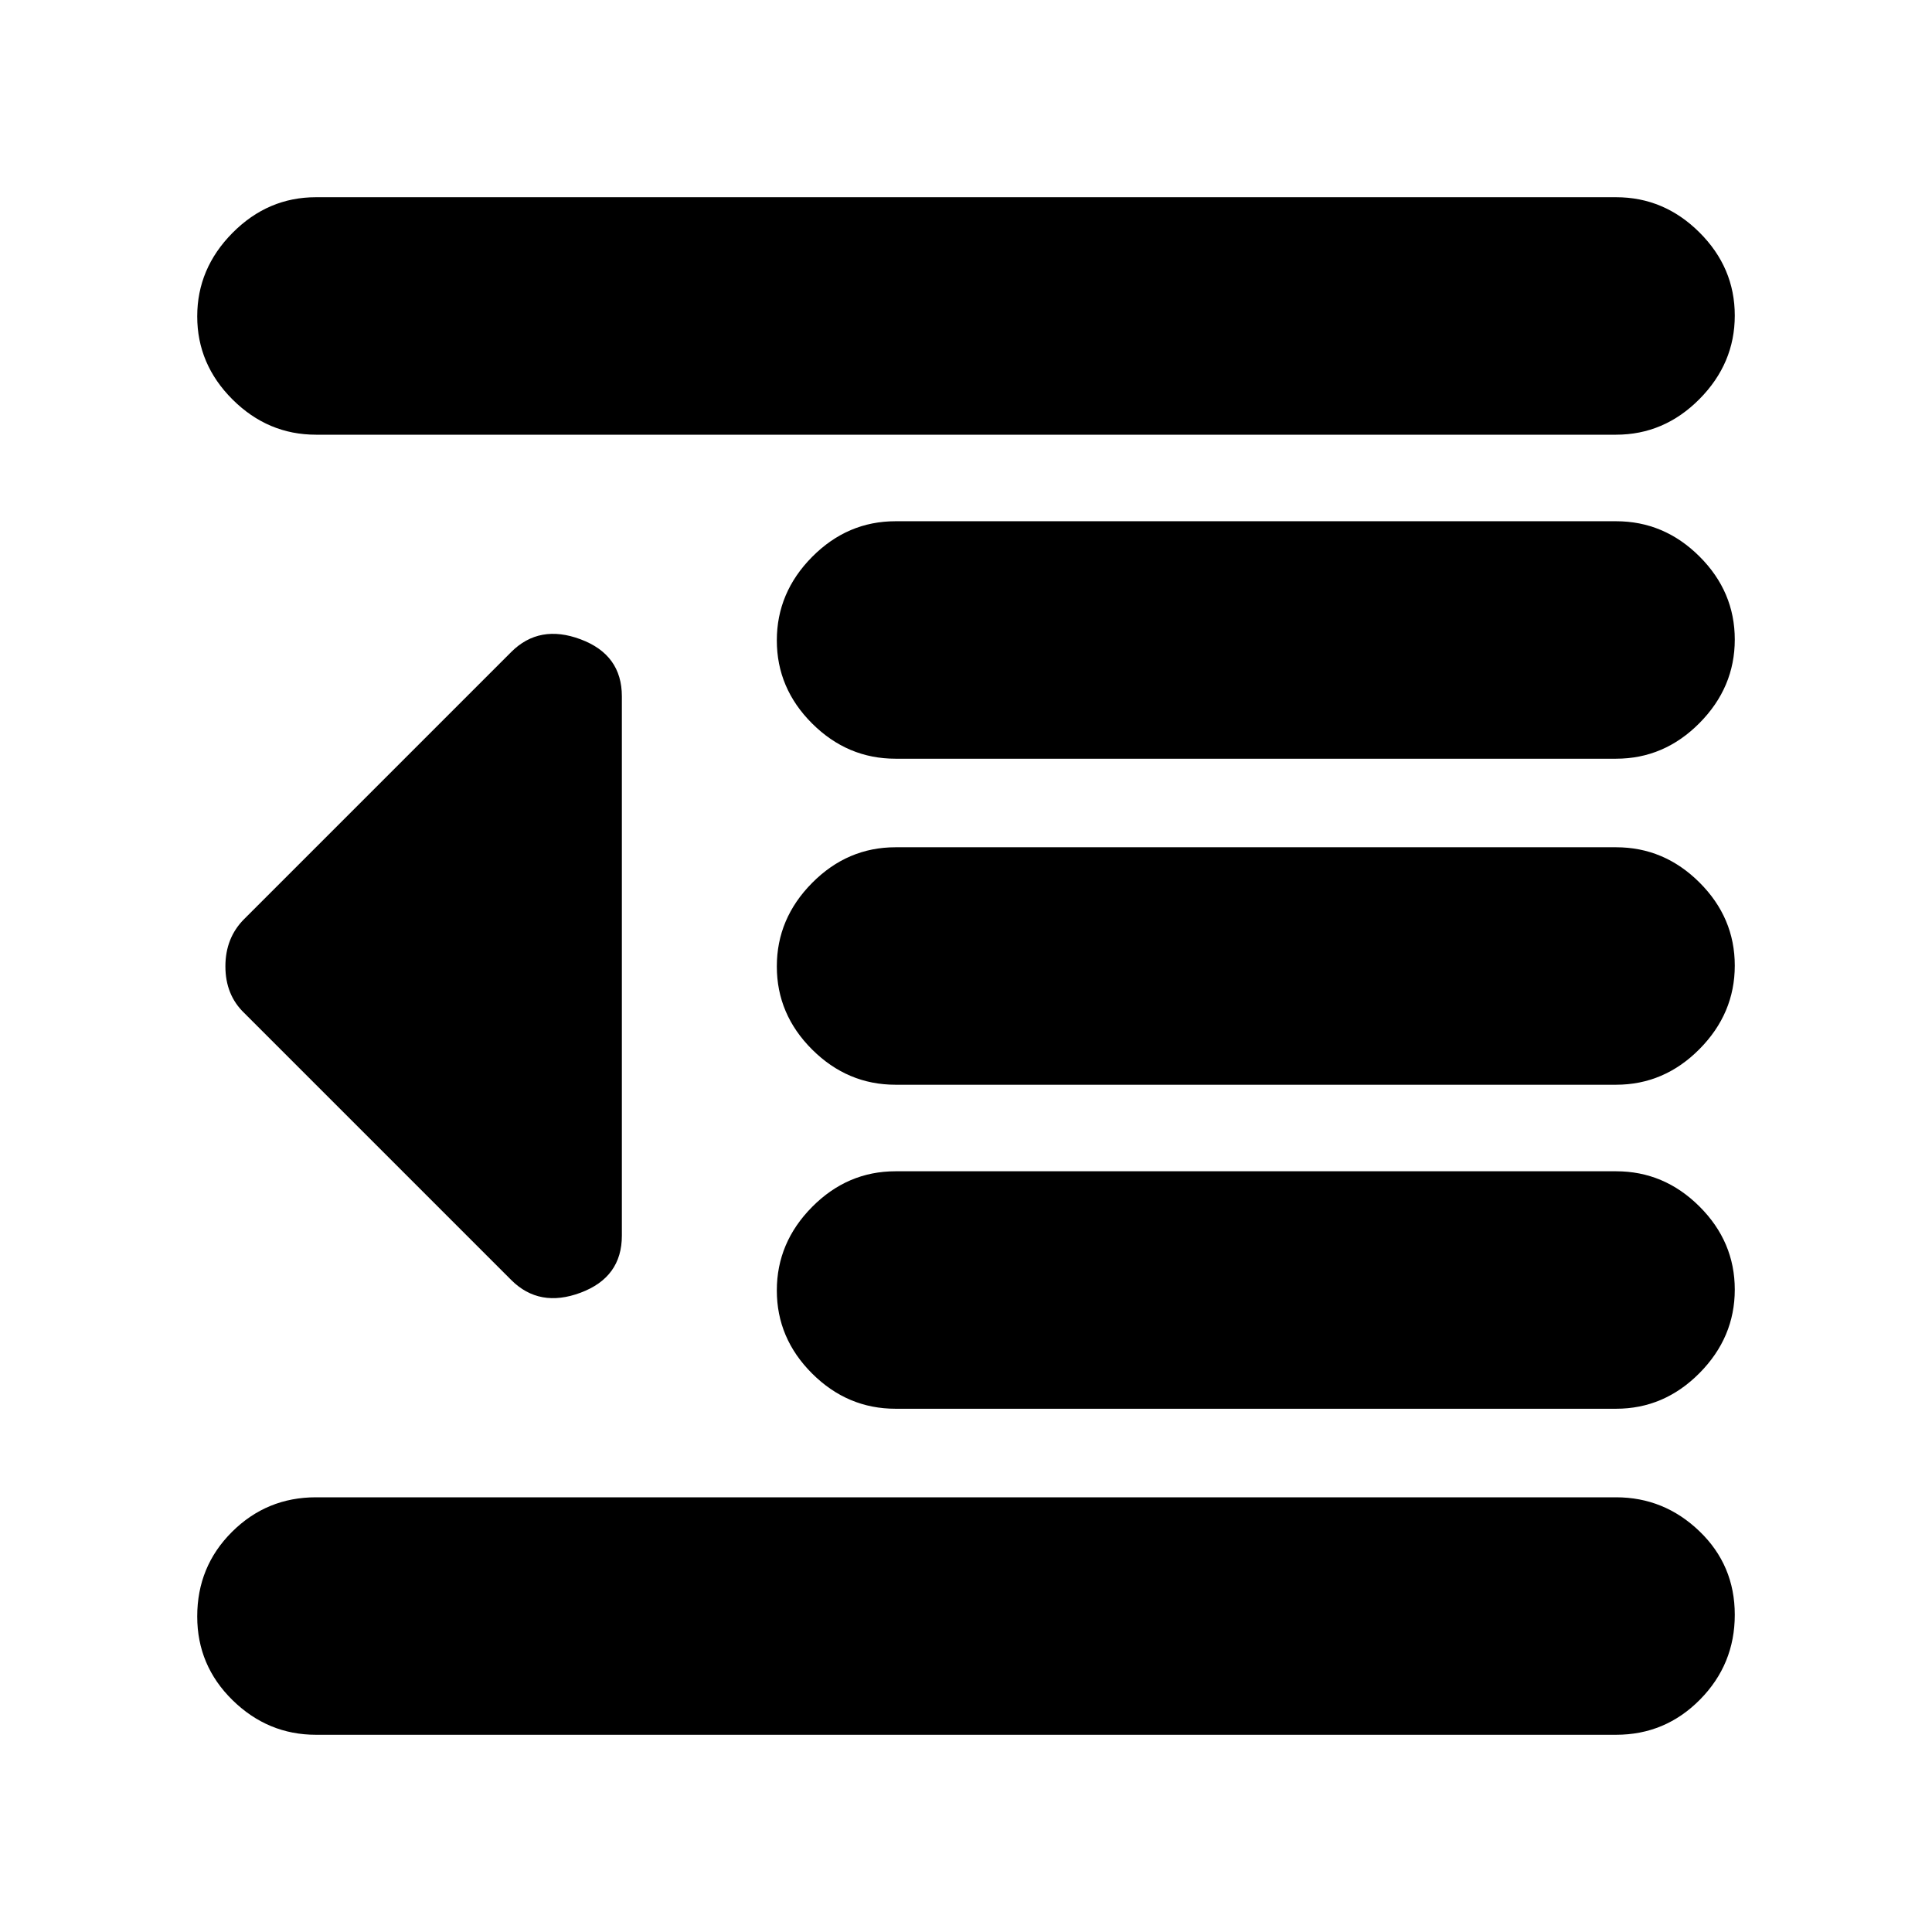 <svg xmlns="http://www.w3.org/2000/svg" height="20" viewBox="0 -960 960 960" width="20"><path d="M157-98q-23.9 0-41.45-17.2Q98-132.4 98-156.79q0-24.81 17.26-42.01T157-216h646q23.9 0 41.45 16.87Q862-182.26 862-157.63t-17.26 42.13Q827.47-98 803-98H157Zm288-162q-23.9 0-41.45-17.49Q386-294.98 386-318.79t17.55-41.51Q421.1-378 445-378h358q23.9 0 41.45 17.49Q862-343.02 862-319.21t-17.55 41.51Q826.9-260 803-260H445Zm0-161q-23.9 0-41.45-17.49Q386-455.98 386-479.79t17.55-41.51Q421.1-539 445-539h358q23.9 0 41.45 17.49Q862-504.02 862-480.21t-17.55 41.51Q826.9-421 803-421H445Zm0-162q-23.9 0-41.45-17.49Q386-617.98 386-641.79t17.55-41.51Q421.1-701 445-701h358q23.9 0 41.45 17.49Q862-666.02 862-642.21t-17.55 41.51Q826.9-583 803-583H445ZM157-744q-23.9 0-41.45-17.49Q98-778.98 98-802.79t17.55-41.51Q133.1-862 157-862h646q23.9 0 41.45 17.49Q862-827.02 862-803.21t-17.55 41.51Q826.9-744 803-744H157Zm97 420L121.34-456.66q-9.34-8.98-9.34-23.16t9.34-23.52L254-636q14-14 34.5-6.33Q309-634.67 309-614v268q0 20.67-20.5 28.33Q268-310 254-324Z"/></svg>